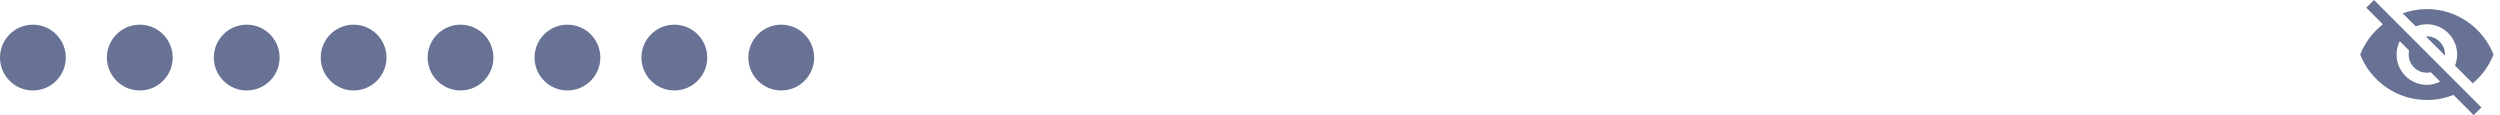<svg width="304" height="14" viewBox="0 0 304 14" fill="none" xmlns="http://www.w3.org/2000/svg">
<circle cx="4" cy="7" r="4" fill="#677294"/>
<circle cx="17" cy="7" r="4" fill="#677294"/>
<circle cx="30" cy="7" r="4" fill="#677294"/>
<circle cx="43" cy="7" r="4" fill="#677294"/>
<circle cx="56" cy="7" r="4" fill="#677294"/>
<circle cx="69" cy="7" r="4" fill="#677294"/>
<circle cx="82" cy="7" r="4" fill="#677294"/>
<circle cx="95" cy="7" r="4" fill="#677294"/>
<path d="M294.984 4.432L297.305 6.753L297.316 6.632C297.316 5.412 296.325 4.421 295.105 4.421L294.984 4.432Z" fill="#677294"/>
<path d="M295.105 2.947C297.139 2.947 298.789 4.598 298.789 6.632C298.789 7.107 298.694 7.56 298.528 7.976L300.683 10.132C301.796 9.203 302.673 8.002 303.214 6.632C301.936 3.397 298.793 1.105 295.105 1.105C294.074 1.105 293.086 1.29 292.169 1.621L293.761 3.209C294.177 3.047 294.63 2.947 295.105 2.947Z" fill="#677294"/>
<path d="M287.737 0.939L289.417 2.619L289.752 2.955C288.536 3.905 287.575 5.169 287 6.632C288.275 9.866 291.421 12.158 295.105 12.158C296.247 12.158 297.338 11.937 298.336 11.535L298.65 11.848L300.797 14L301.737 13.064L288.676 0L287.737 0.939ZM291.812 5.011L292.95 6.149C292.917 6.307 292.895 6.466 292.895 6.632C292.895 7.851 293.886 8.842 295.105 8.842C295.271 8.842 295.43 8.82 295.584 8.787L296.723 9.925C296.233 10.168 295.687 10.316 295.105 10.316C293.072 10.316 291.421 8.665 291.421 6.632C291.421 6.049 291.568 5.504 291.812 5.011Z" fill="#677294"/>
</svg>
